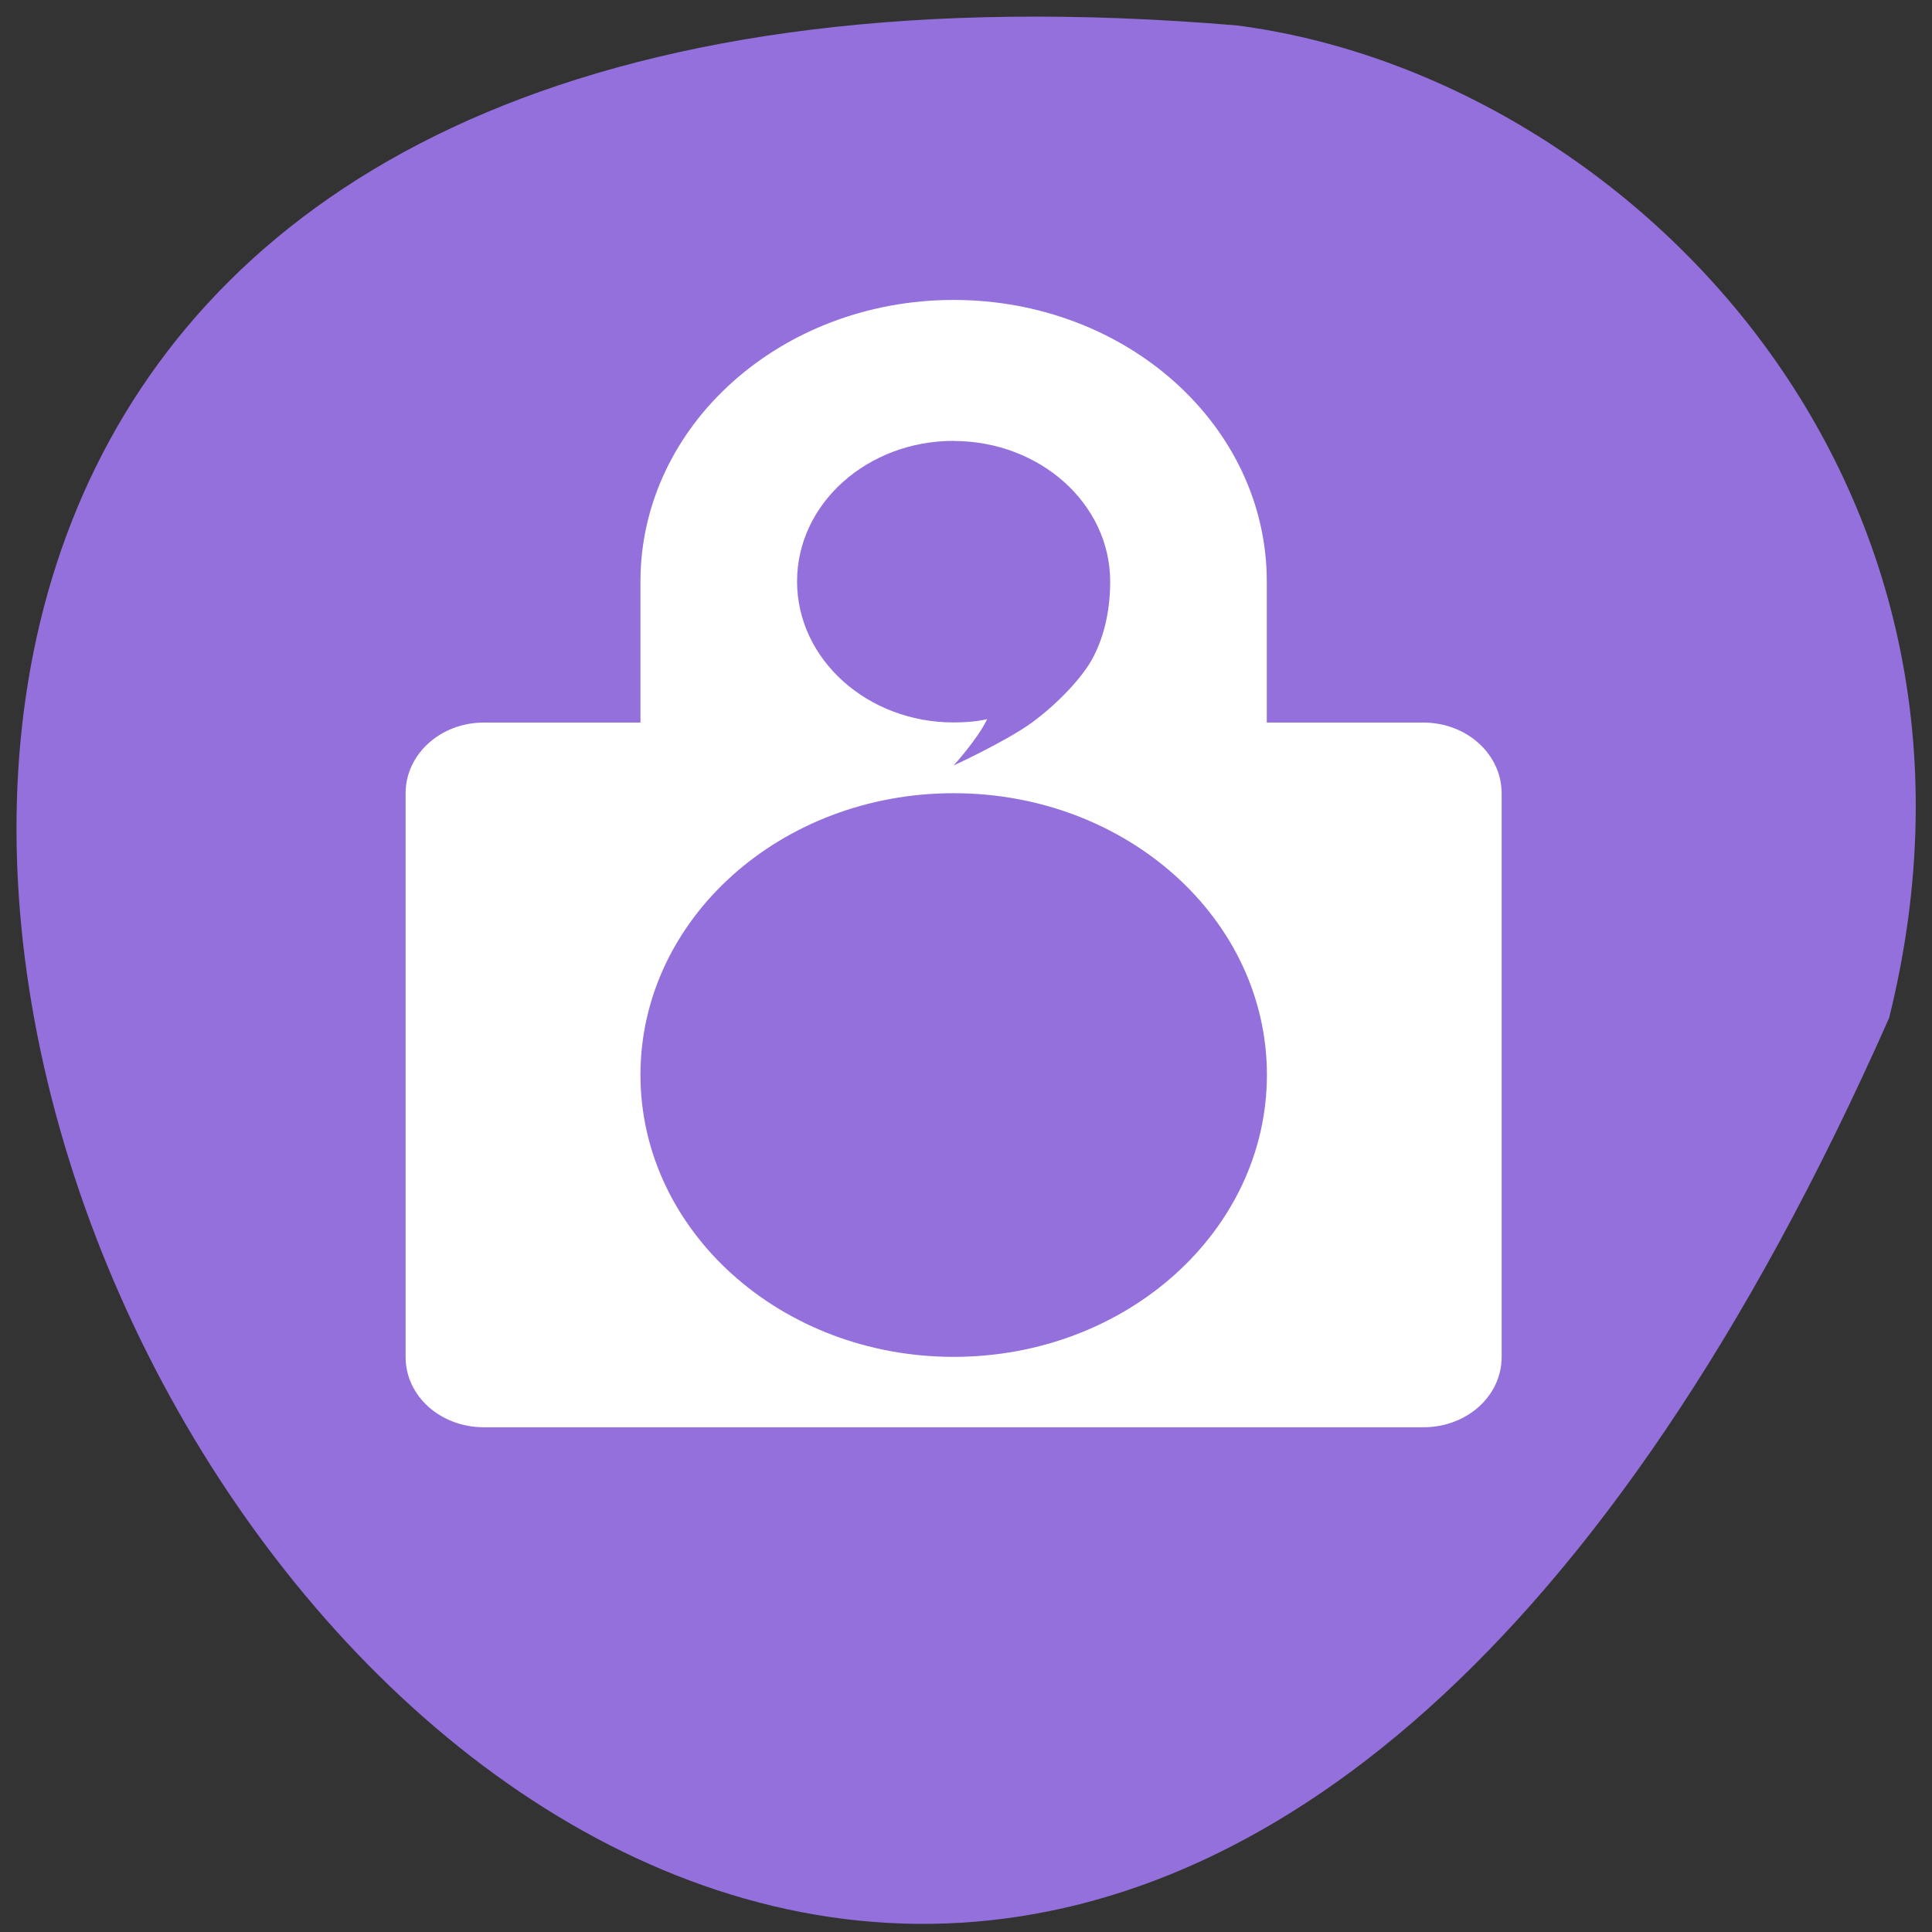 <svg xmlns="http://www.w3.org/2000/svg" viewBox="0 0 16 16"><rect x="0" y="0" width="16" height="16" fill="#333333" stroke="none"/><path d="m 15.645 8.43 c -9.48 21.414 -26.512 -10 -5.398 -8.219 c 3.18 0.414 6.516 3.715 5.398 8.219" style="fill:#9370db"/><path d="m 7.898 2.484 c -1.434 0 -2.594 1.043 -2.594 2.332 v 1.168 h -1.297 c -0.359 0 -0.648 0.262 -0.648 0.586 v 4.668 c 0 0.324 0.289 0.582 0.648 0.582 h 7.781 c 0.359 0 0.648 -0.258 0.648 -0.582 v -4.668 c 0 -0.324 -0.289 -0.586 -0.648 -0.586 h -1.297 v -1.168 c 0 -1.289 -1.16 -2.332 -2.594 -2.332 m 0 1.168 c 0.715 0 1.297 0.52 1.297 1.164 c 0 0.277 -0.066 0.492 -0.152 0.648 c -0.086 0.152 -0.277 0.359 -0.496 0.52 c -0.215 0.156 -0.648 0.355 -0.648 0.355 c 0 0 0.199 -0.219 0.277 -0.383 c -0.09 0.02 -0.184 0.027 -0.277 0.027 c -0.715 0 -1.297 -0.523 -1.297 -1.168 c 0 -0.645 0.582 -1.164 1.297 -1.164 m 0 2.918 c 1.434 0 2.594 1.043 2.594 2.332 c 0 1.289 -1.16 2.336 -2.594 2.336 c -1.434 0 -2.594 -1.047 -2.594 -2.336 c 0 -1.289 1.16 -2.332 2.594 -2.332" style="fill:#fff"/></svg>